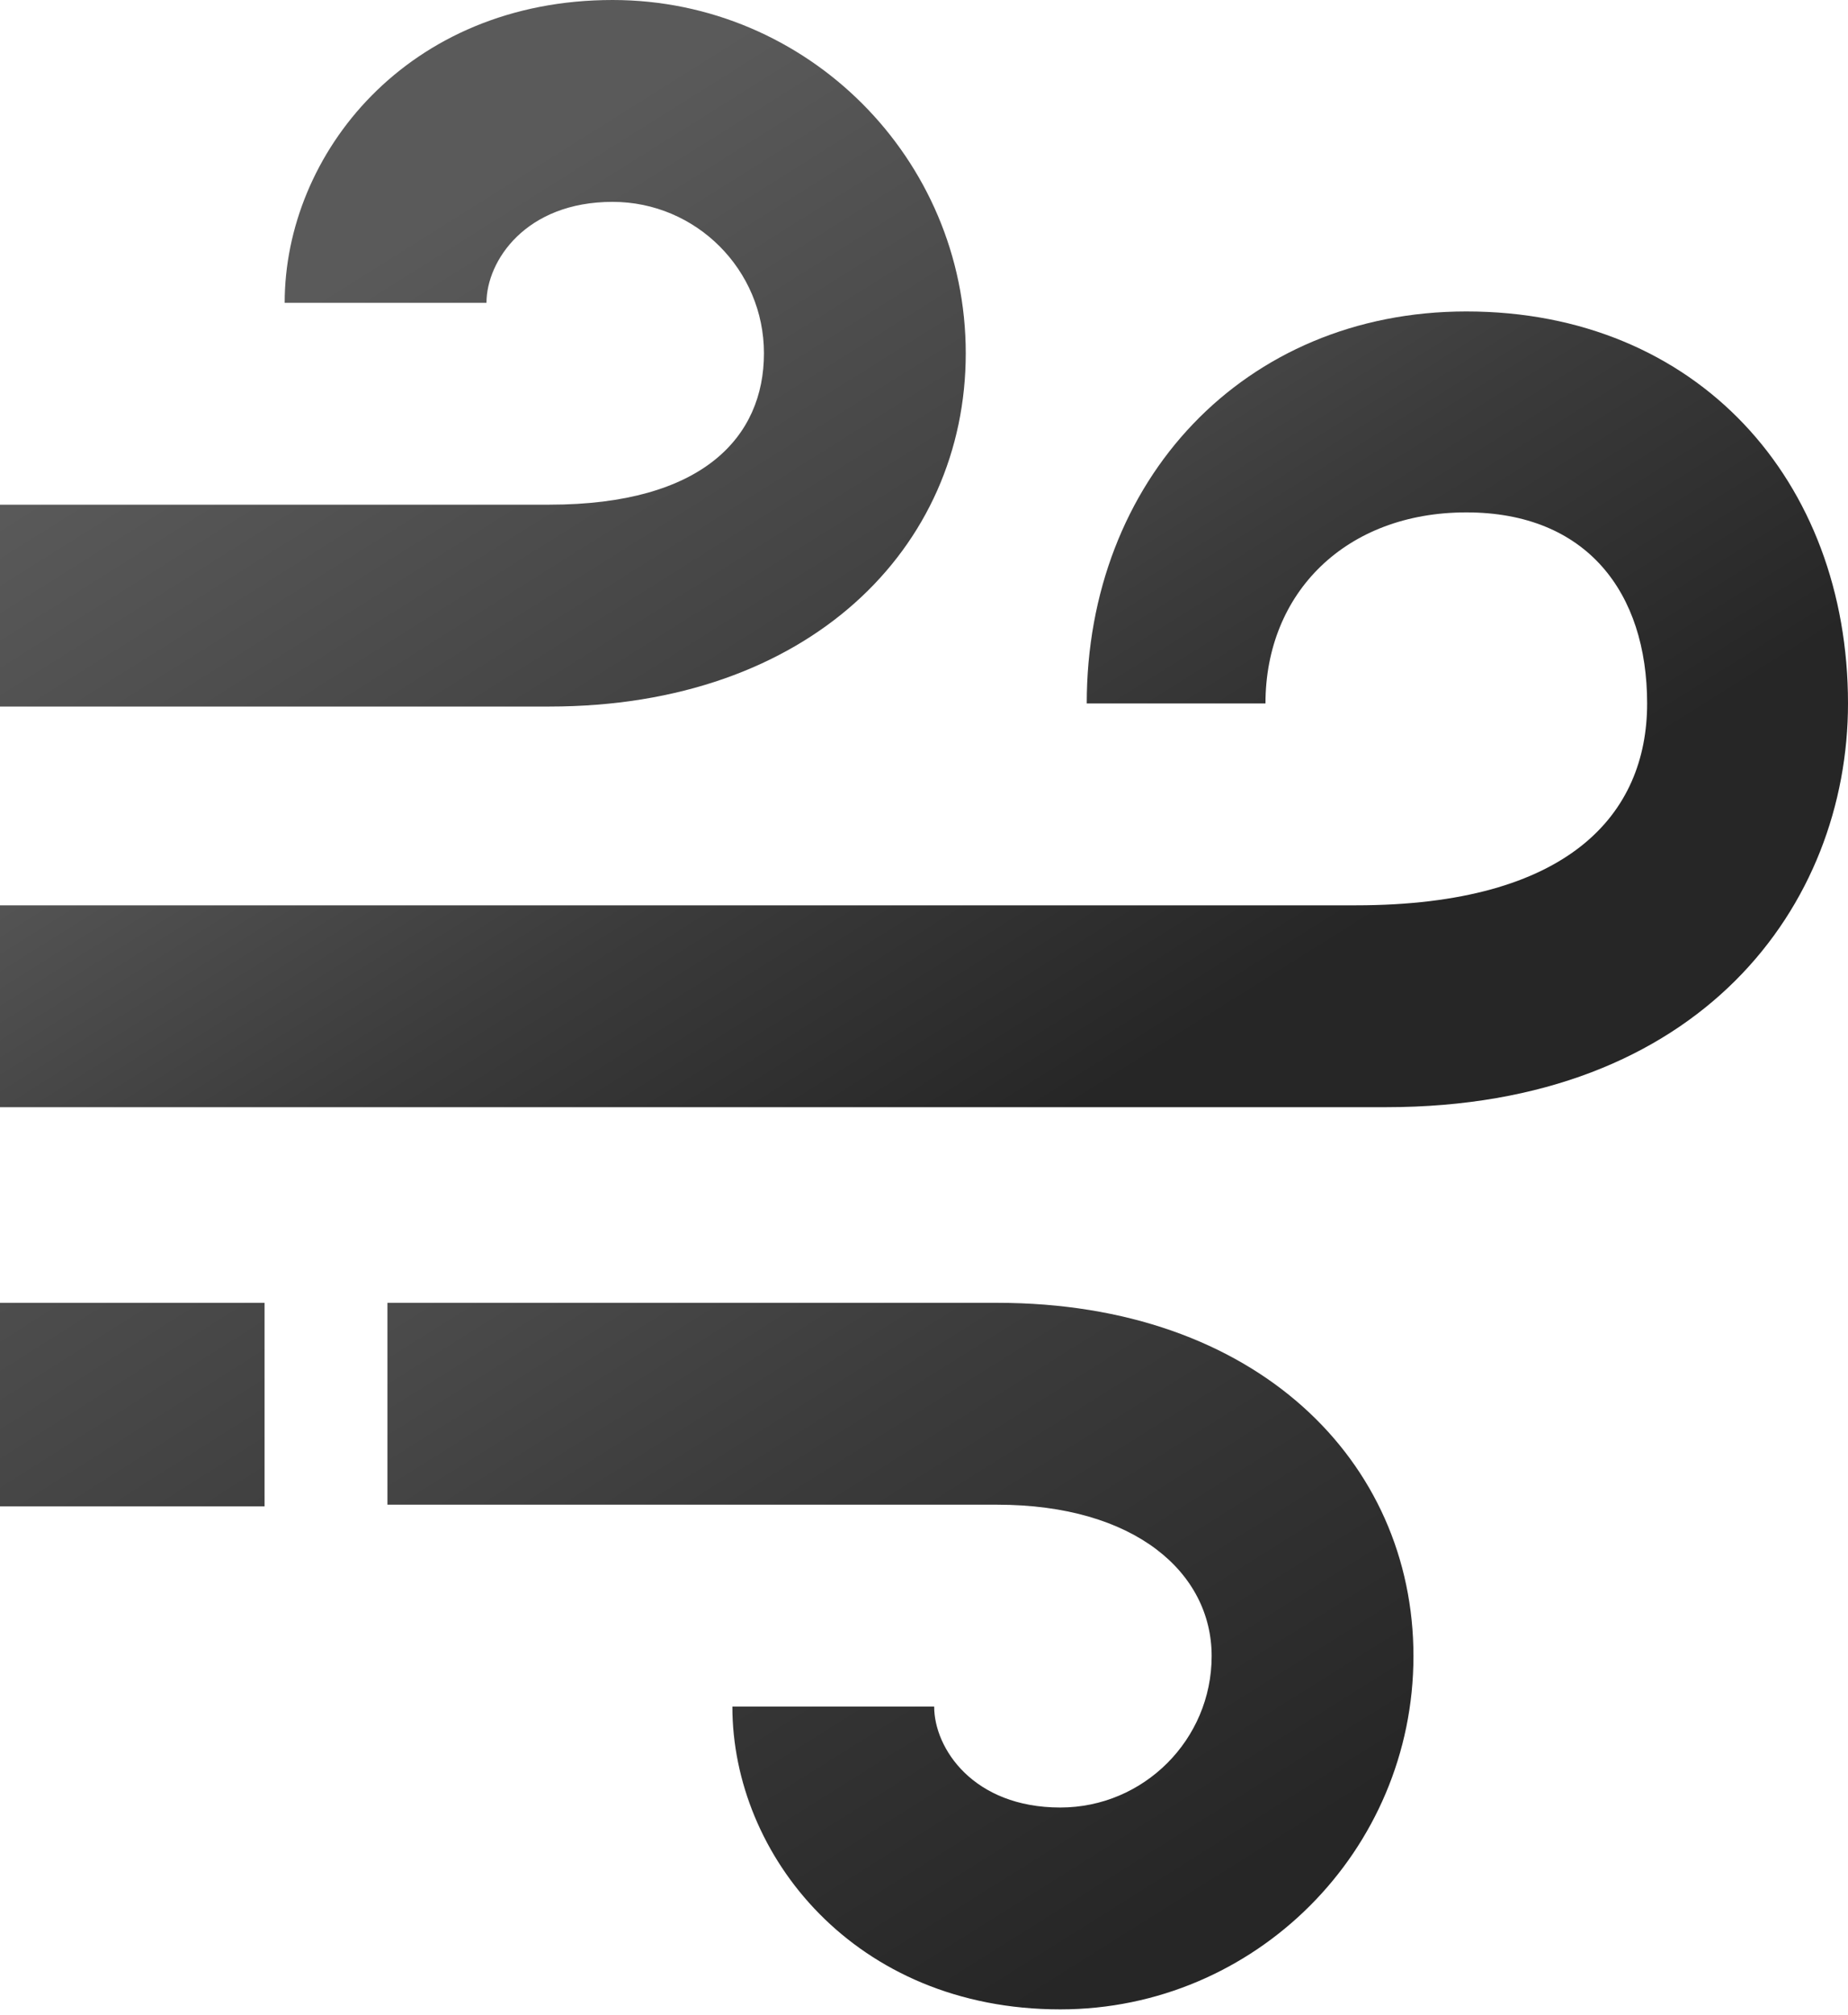 <?xml version="1.0" encoding="UTF-8"?>
<svg width="256px" height="279px" viewBox="0 0 256 279" version="1.1" xmlns="http://www.w3.org/2000/svg" preserveAspectRatio="xMidYMid">
    <title>Windi CSS</title>
    <defs>
        <linearGradient x1="16.639%" y1="36.186%" x2="137.275%" y2="175.371%" id="windiLinearGradient-1">
            <stop stop-color="rgb(90,90,90)" offset="7.822%"></stop>
            <stop stop-color="rgb(59,59,59)" offset="57.292%"></stop>
            <stop stop-color="rgb(38,38,38)" offset="100%"></stop>
        </linearGradient>
        <linearGradient x1="-22.099%" y1="-49.621%" x2="91.451%" y2="73.695%" id="windiLinearGradient-2">
            <stop stop-color="rgb(90,90,90)" offset="7.822%"></stop>
            <stop stop-color="rgb(59,59,59)" offset="57.292%"></stop>
            <stop stop-color="rgb(38,38,38)" offset="100%"></stop>
        </linearGradient>
        <linearGradient x1="8.696%" y1="37.461%" x2="71.739%" y2="80.271%" id="windiLinearGradient-3">
            <stop stop-color="rgb(90,90,90)" offset="7.822%"></stop>
            <stop stop-color="rgb(59,59,59)" offset="57.292%"></stop>
            <stop stop-color="rgb(38,38,38)" offset="100%"></stop>
        </linearGradient>
        <linearGradient x1="60.744%" y1="-308.636%" x2="501.135%" y2="225.788%" id="windiLinearGradient-4">
            <stop stop-color="rgb(90,90,90)" offset="7.822%"></stop>
            <stop stop-color="rgb(59,59,59)" offset="57.292%"></stop>
            <stop stop-color="rgb(38,38,38)" offset="100%"></stop>
        </linearGradient>
    </defs>
    <g>
        <path d="M133.784,48.922 C133.784,21.945 111.839,0 84.863,0 C56.432,0 39.435,21.316 39.435,41.933 L67.391,41.933 C67.391,36.132 72.814,27.955 84.863,27.955 C96.422,27.955 105.829,37.362 105.829,48.922 C105.829,60.481 97.391,69.888 76.114,69.888 L0,69.888 L0,97.843 L76.114,97.843 C112.025,97.843 133.784,75.899 133.784,48.922 Z M133.784,48.922 C133.784,21.945 111.839,0 84.863,0 C56.432,0 39.435,21.316 39.435,41.933 L67.391,41.933 C67.391,36.132 72.814,27.955 84.863,27.955 C96.422,27.955 105.829,37.362 105.829,48.922 C105.829,60.481 97.391,69.888 76.114,69.888 L0,69.888 L0,97.843 L76.114,97.843 C112.025,97.843 133.784,75.899 133.784,48.922 Z" fill="url(#windiLinearGradient-1)"></path>
        <path d="M195.803,229.339 C195.803,256.317 173.858,278.261 146.881,278.261 C118.451,278.261 101.454,256.946 101.454,236.328 L129.409,236.328 C129.409,242.129 134.832,250.307 146.881,250.307 C158.441,250.307 167.848,240.899 167.848,229.339 C167.848,217.779 157.217,208.373 138.132,208.373 L53.671,208.373 L53.671,180.417 L138.132,180.417 C174.044,180.417 195.803,202.362 195.803,229.339 Z M195.803,229.339 C195.803,256.317 173.858,278.261 146.881,278.261 C118.451,278.261 101.454,256.946 101.454,236.328 L129.409,236.328 C129.409,242.129 134.832,250.307 146.881,250.307 C158.441,250.307 167.848,240.899 167.848,229.339 C167.848,217.779 157.217,208.373 138.132,208.373 L53.671,208.373 L53.671,180.417 L138.132,180.417 C174.044,180.417 195.803,202.362 195.803,229.339 Z" fill="url(#windiLinearGradient-2)"></path>
        <path d="M203.13,43.13 C172.296,43.13 150.545,66.579 150.545,97.414 L175.304,97.414 C175.304,82.087 186.435,70.957 203.13,70.957 C219.826,70.957 228.174,82.087 228.174,97.414 C228.174,112.741 217.332,125.369 187.826,125.369 L0,125.369 L0,153.325 L192,153.325 C235.695,153.325 256,125.24 256,97.414 C256,66.579 235.13,43.13 203.13,43.13 Z" fill="url(#windiLinearGradient-3)"></path>
        <polygon fill="url(#windiLinearGradient-4)" points="36.647 180.417 0 180.417 0 208.607 36.647 208.607"></polygon>
    </g>
</svg>
